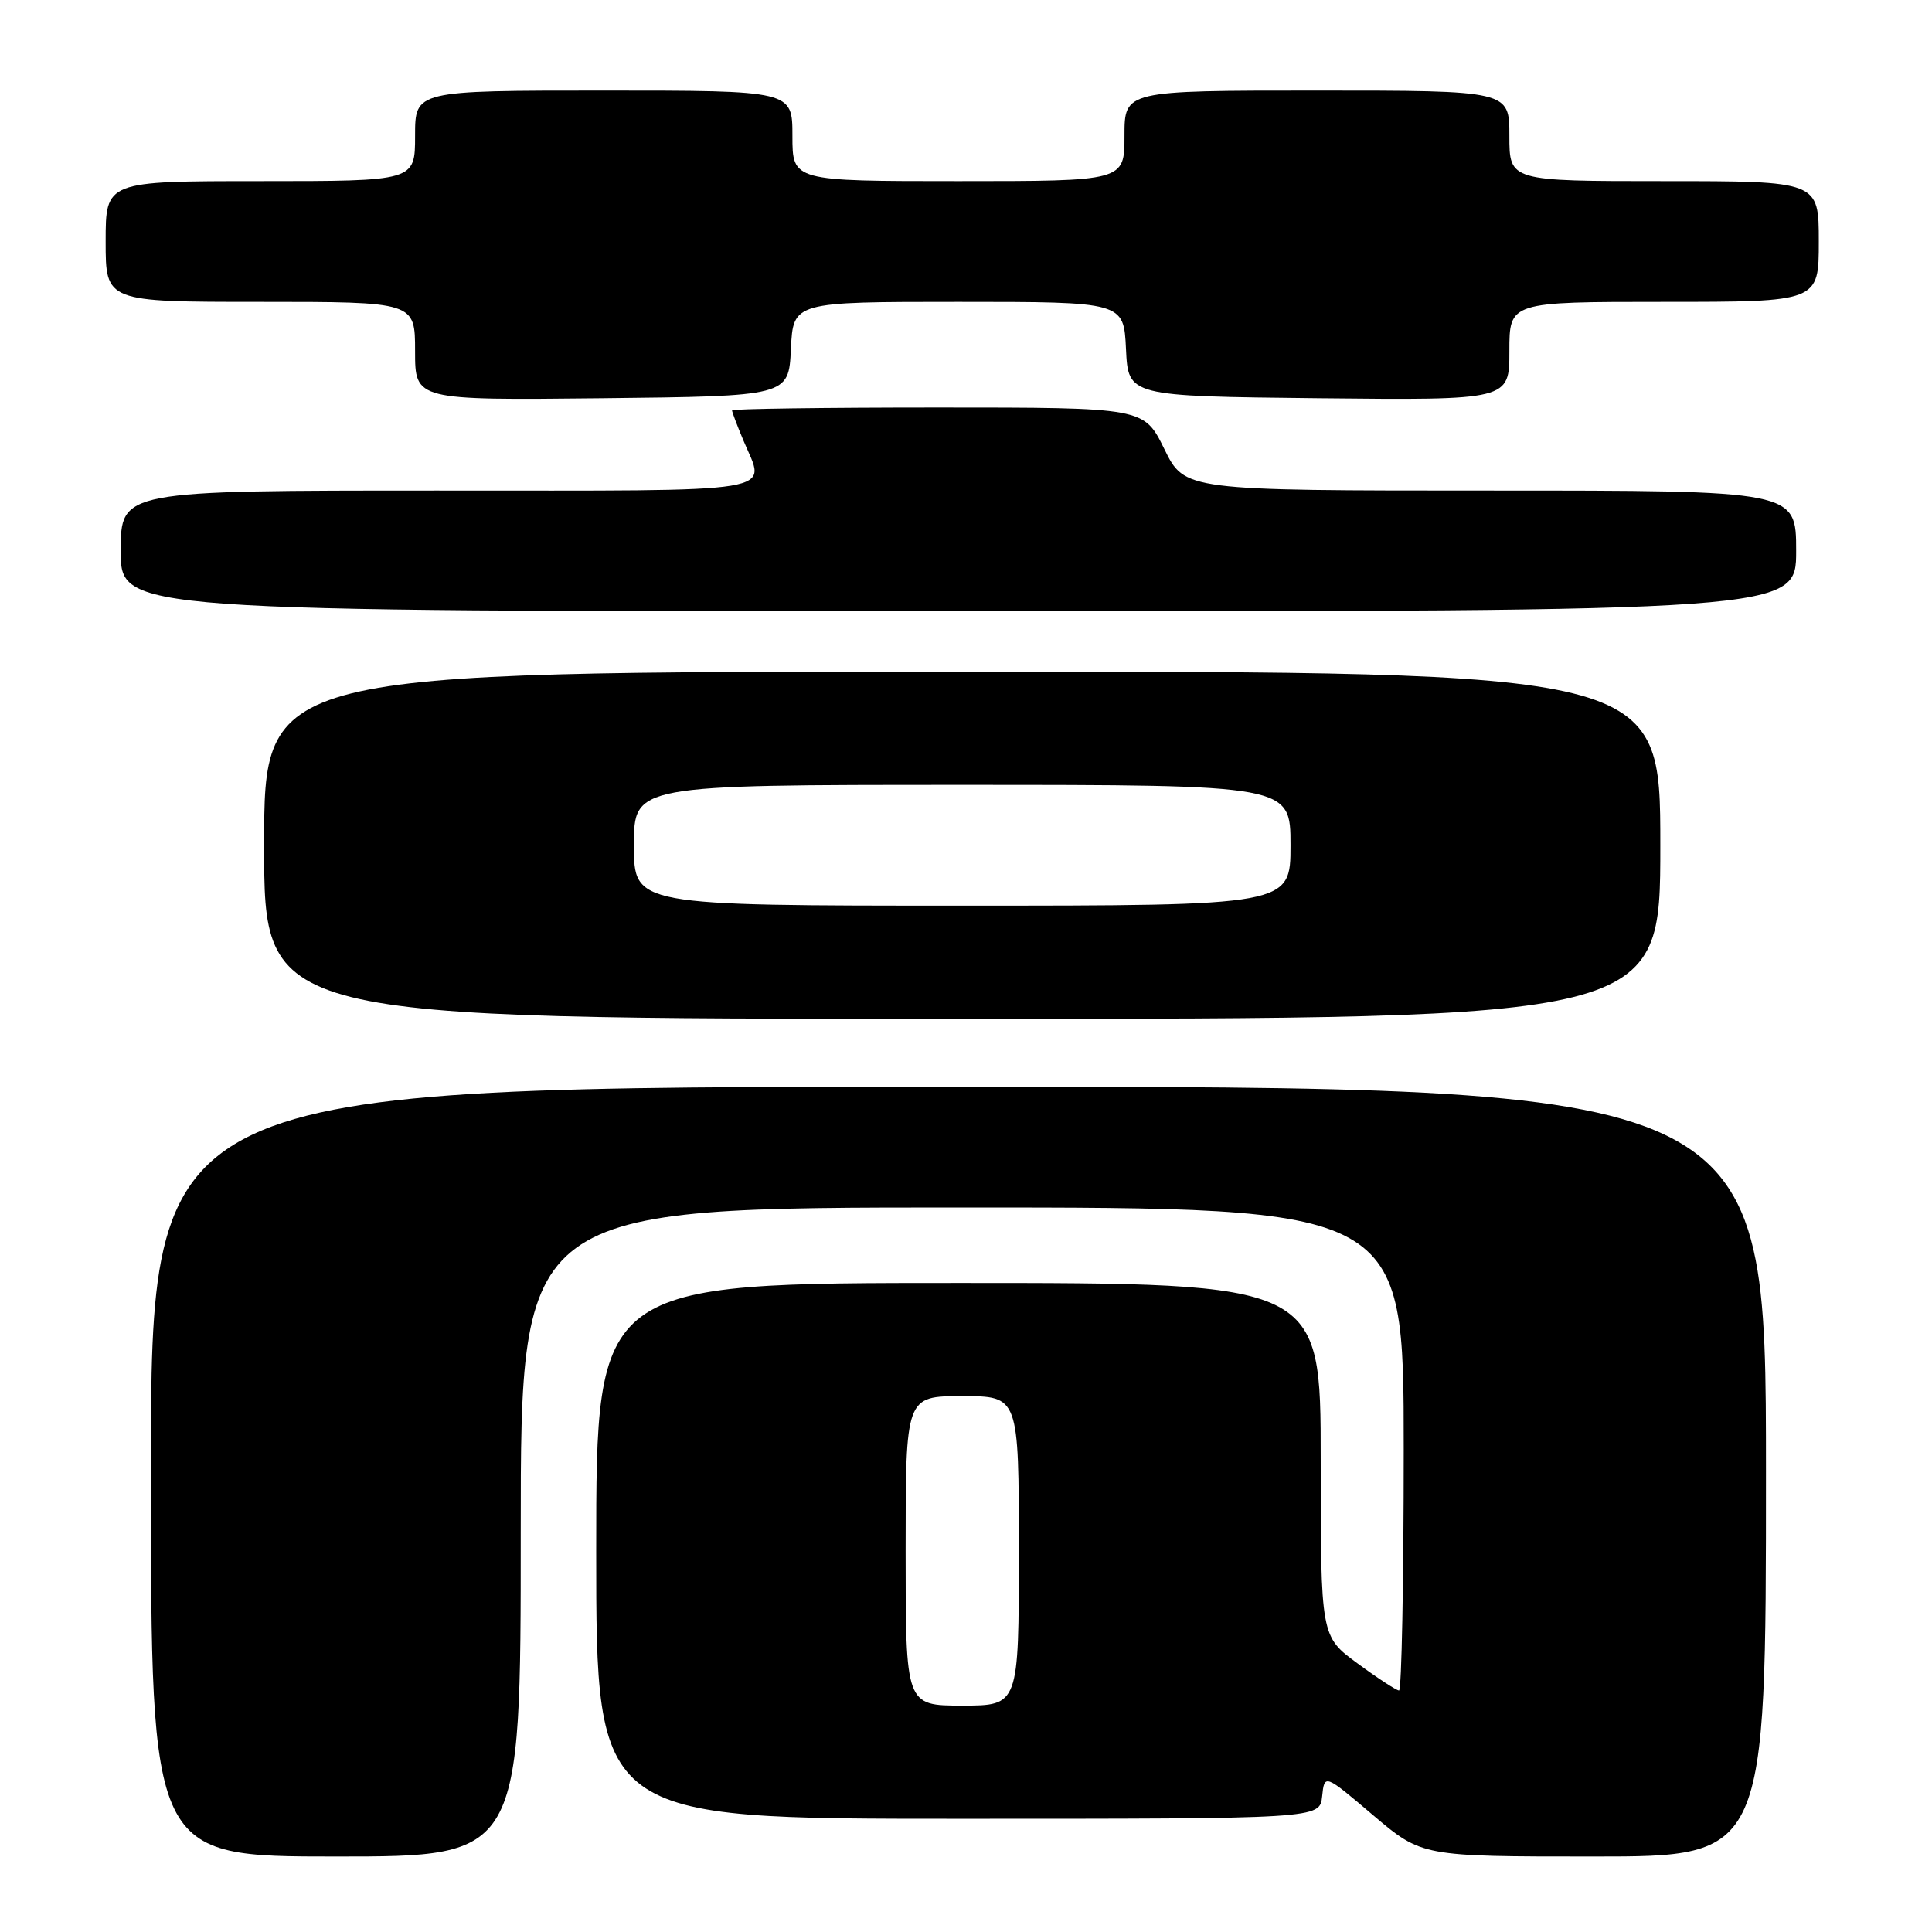 <?xml version="1.0" encoding="UTF-8" standalone="no"?>
<!DOCTYPE svg PUBLIC "-//W3C//DTD SVG 1.1//EN" "http://www.w3.org/Graphics/SVG/1.1/DTD/svg11.dtd" >
<svg xmlns="http://www.w3.org/2000/svg" xmlns:xlink="http://www.w3.org/1999/xlink" version="1.1" viewBox="0 0 256 256">
 <g >
 <path fill="currentColor"
d=" M 69.00 203.00 C 69.00 160.00 69.00 160.00 127.50 160.00 C 186.00 160.00 186.00 160.00 186.00 192.00 C 186.00 209.60 185.72 224.00 185.38 224.00 C 185.05 224.00 182.57 222.39 179.88 220.41 C 175.00 216.83 175.00 216.83 175.00 193.41 C 175.00 170.00 175.00 170.00 127.00 170.00 C 79.00 170.00 79.00 170.00 79.00 205.50 C 79.00 241.00 79.00 241.00 126.94 241.00 C 174.87 241.00 174.87 241.00 175.19 238.03 C 175.50 235.05 175.50 235.05 181.95 240.53 C 188.41 246.00 188.41 246.00 211.20 246.00 C 234.00 246.00 234.00 246.00 234.00 195.00 C 234.00 144.00 234.00 144.00 127.00 144.00 C 20.00 144.00 20.00 144.00 20.00 195.00 C 20.00 246.00 20.00 246.00 44.50 246.00 C 69.00 246.00 69.00 246.00 69.00 203.00 Z  M 220.00 112.00 C 220.00 89.00 220.00 89.00 127.50 89.00 C 35.00 89.00 35.00 89.00 35.00 112.00 C 35.00 135.00 35.00 135.00 127.50 135.00 C 220.00 135.00 220.00 135.00 220.00 112.00 Z  M 238.00 73.00 C 238.00 65.00 238.00 65.00 197.49 65.00 C 156.98 65.00 156.98 65.00 154.28 59.50 C 151.58 54.00 151.58 54.00 124.29 54.00 C 109.28 54.00 97.00 54.17 97.00 54.38 C 97.00 54.59 97.67 56.37 98.50 58.35 C 101.49 65.51 104.57 65.00 58.00 65.00 C 16.00 65.00 16.00 65.00 16.00 73.00 C 16.00 81.00 16.00 81.00 127.00 81.00 C 238.00 81.00 238.00 81.00 238.00 73.00 Z  M 104.80 46.25 C 105.10 40.00 105.10 40.00 127.00 40.00 C 148.90 40.00 148.90 40.00 149.20 46.25 C 149.50 52.50 149.50 52.50 174.75 52.77 C 200.00 53.03 200.00 53.03 200.00 46.52 C 200.00 40.00 200.00 40.00 220.50 40.00 C 241.00 40.00 241.00 40.00 241.00 32.00 C 241.00 24.00 241.00 24.00 220.50 24.00 C 200.00 24.00 200.00 24.00 200.00 18.00 C 200.00 12.00 200.00 12.00 174.50 12.00 C 149.00 12.00 149.00 12.00 149.00 18.00 C 149.00 24.00 149.00 24.00 127.00 24.00 C 105.00 24.00 105.00 24.00 105.00 18.00 C 105.00 12.00 105.00 12.00 80.00 12.00 C 55.00 12.00 55.00 12.00 55.00 18.00 C 55.00 24.00 55.00 24.00 34.50 24.00 C 14.00 24.00 14.00 24.00 14.00 32.00 C 14.00 40.00 14.00 40.00 34.50 40.00 C 55.00 40.00 55.00 40.00 55.00 46.52 C 55.00 53.03 55.00 53.03 79.75 52.77 C 104.50 52.50 104.50 52.50 104.80 46.25 Z  M 120.00 205.50 C 120.00 185.00 120.00 185.00 127.50 185.00 C 135.00 185.00 135.00 185.00 135.00 205.50 C 135.00 226.00 135.00 226.00 127.50 226.00 C 120.00 226.00 120.00 226.00 120.00 205.50 Z  M 84.00 112.00 C 84.00 104.00 84.00 104.00 127.50 104.00 C 171.00 104.00 171.00 104.00 171.00 112.00 C 171.00 120.00 171.00 120.00 127.50 120.00 C 84.00 120.00 84.00 120.00 84.00 112.00 Z "/>
</g>
</svg>